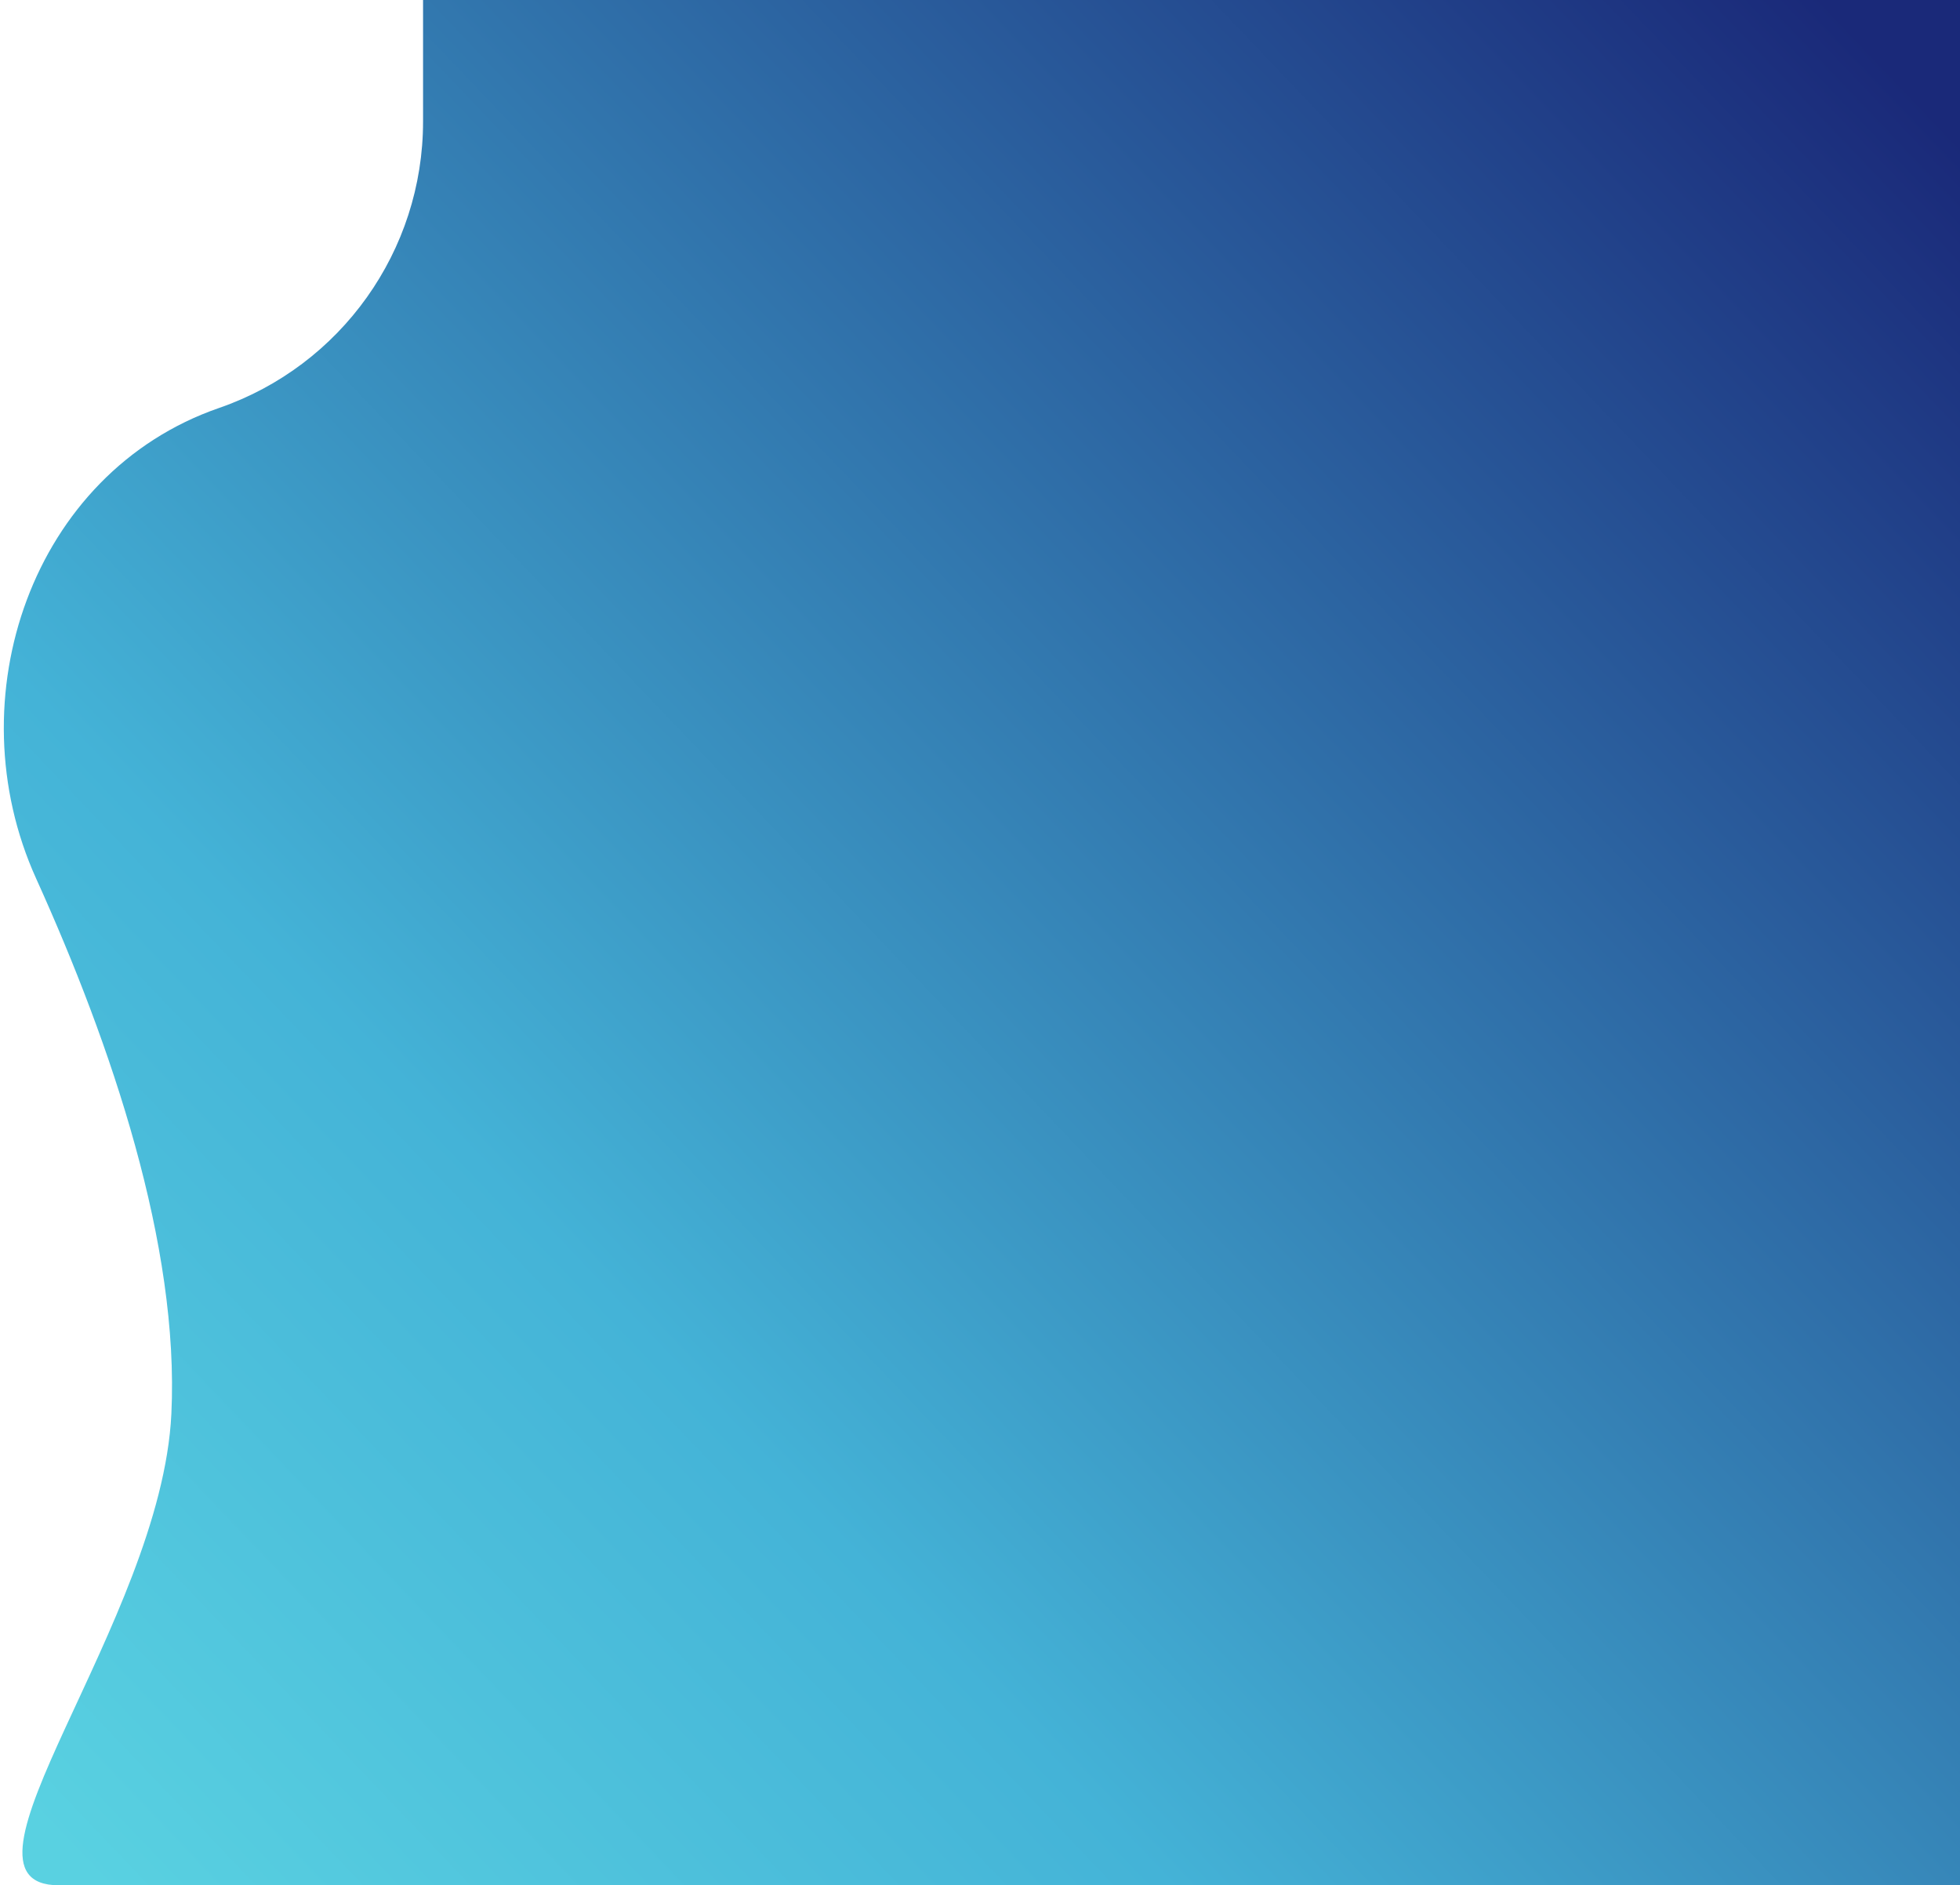 <svg width="366" height="352" viewBox="0 0 366 352" fill="none" xmlns="http://www.w3.org/2000/svg">
<path d="M366 0V352H11C-11.909 351.99 30.115 302.938 32 264C33.523 232.533 20.835 195.14 6.74 164.012C-8.501 130.353 5.98 88.25 40.901 76.174C63.703 68.289 79 46.813 79 22.685V0H366Z" fill="url(#paint0_linear_0_1)"/>
<defs>
<linearGradient id="paint0_linear_0_1" x1="358" y1="18" x2="13" y2="347" gradientUnits="userSpaceOnUse">
<stop stop-color="#1A2979"/>
<stop offset="0.696" stop-color="#44B3D7"/>
<stop offset="1" stop-color="#59D1E1"/>
</linearGradient>
</defs>
</svg>
